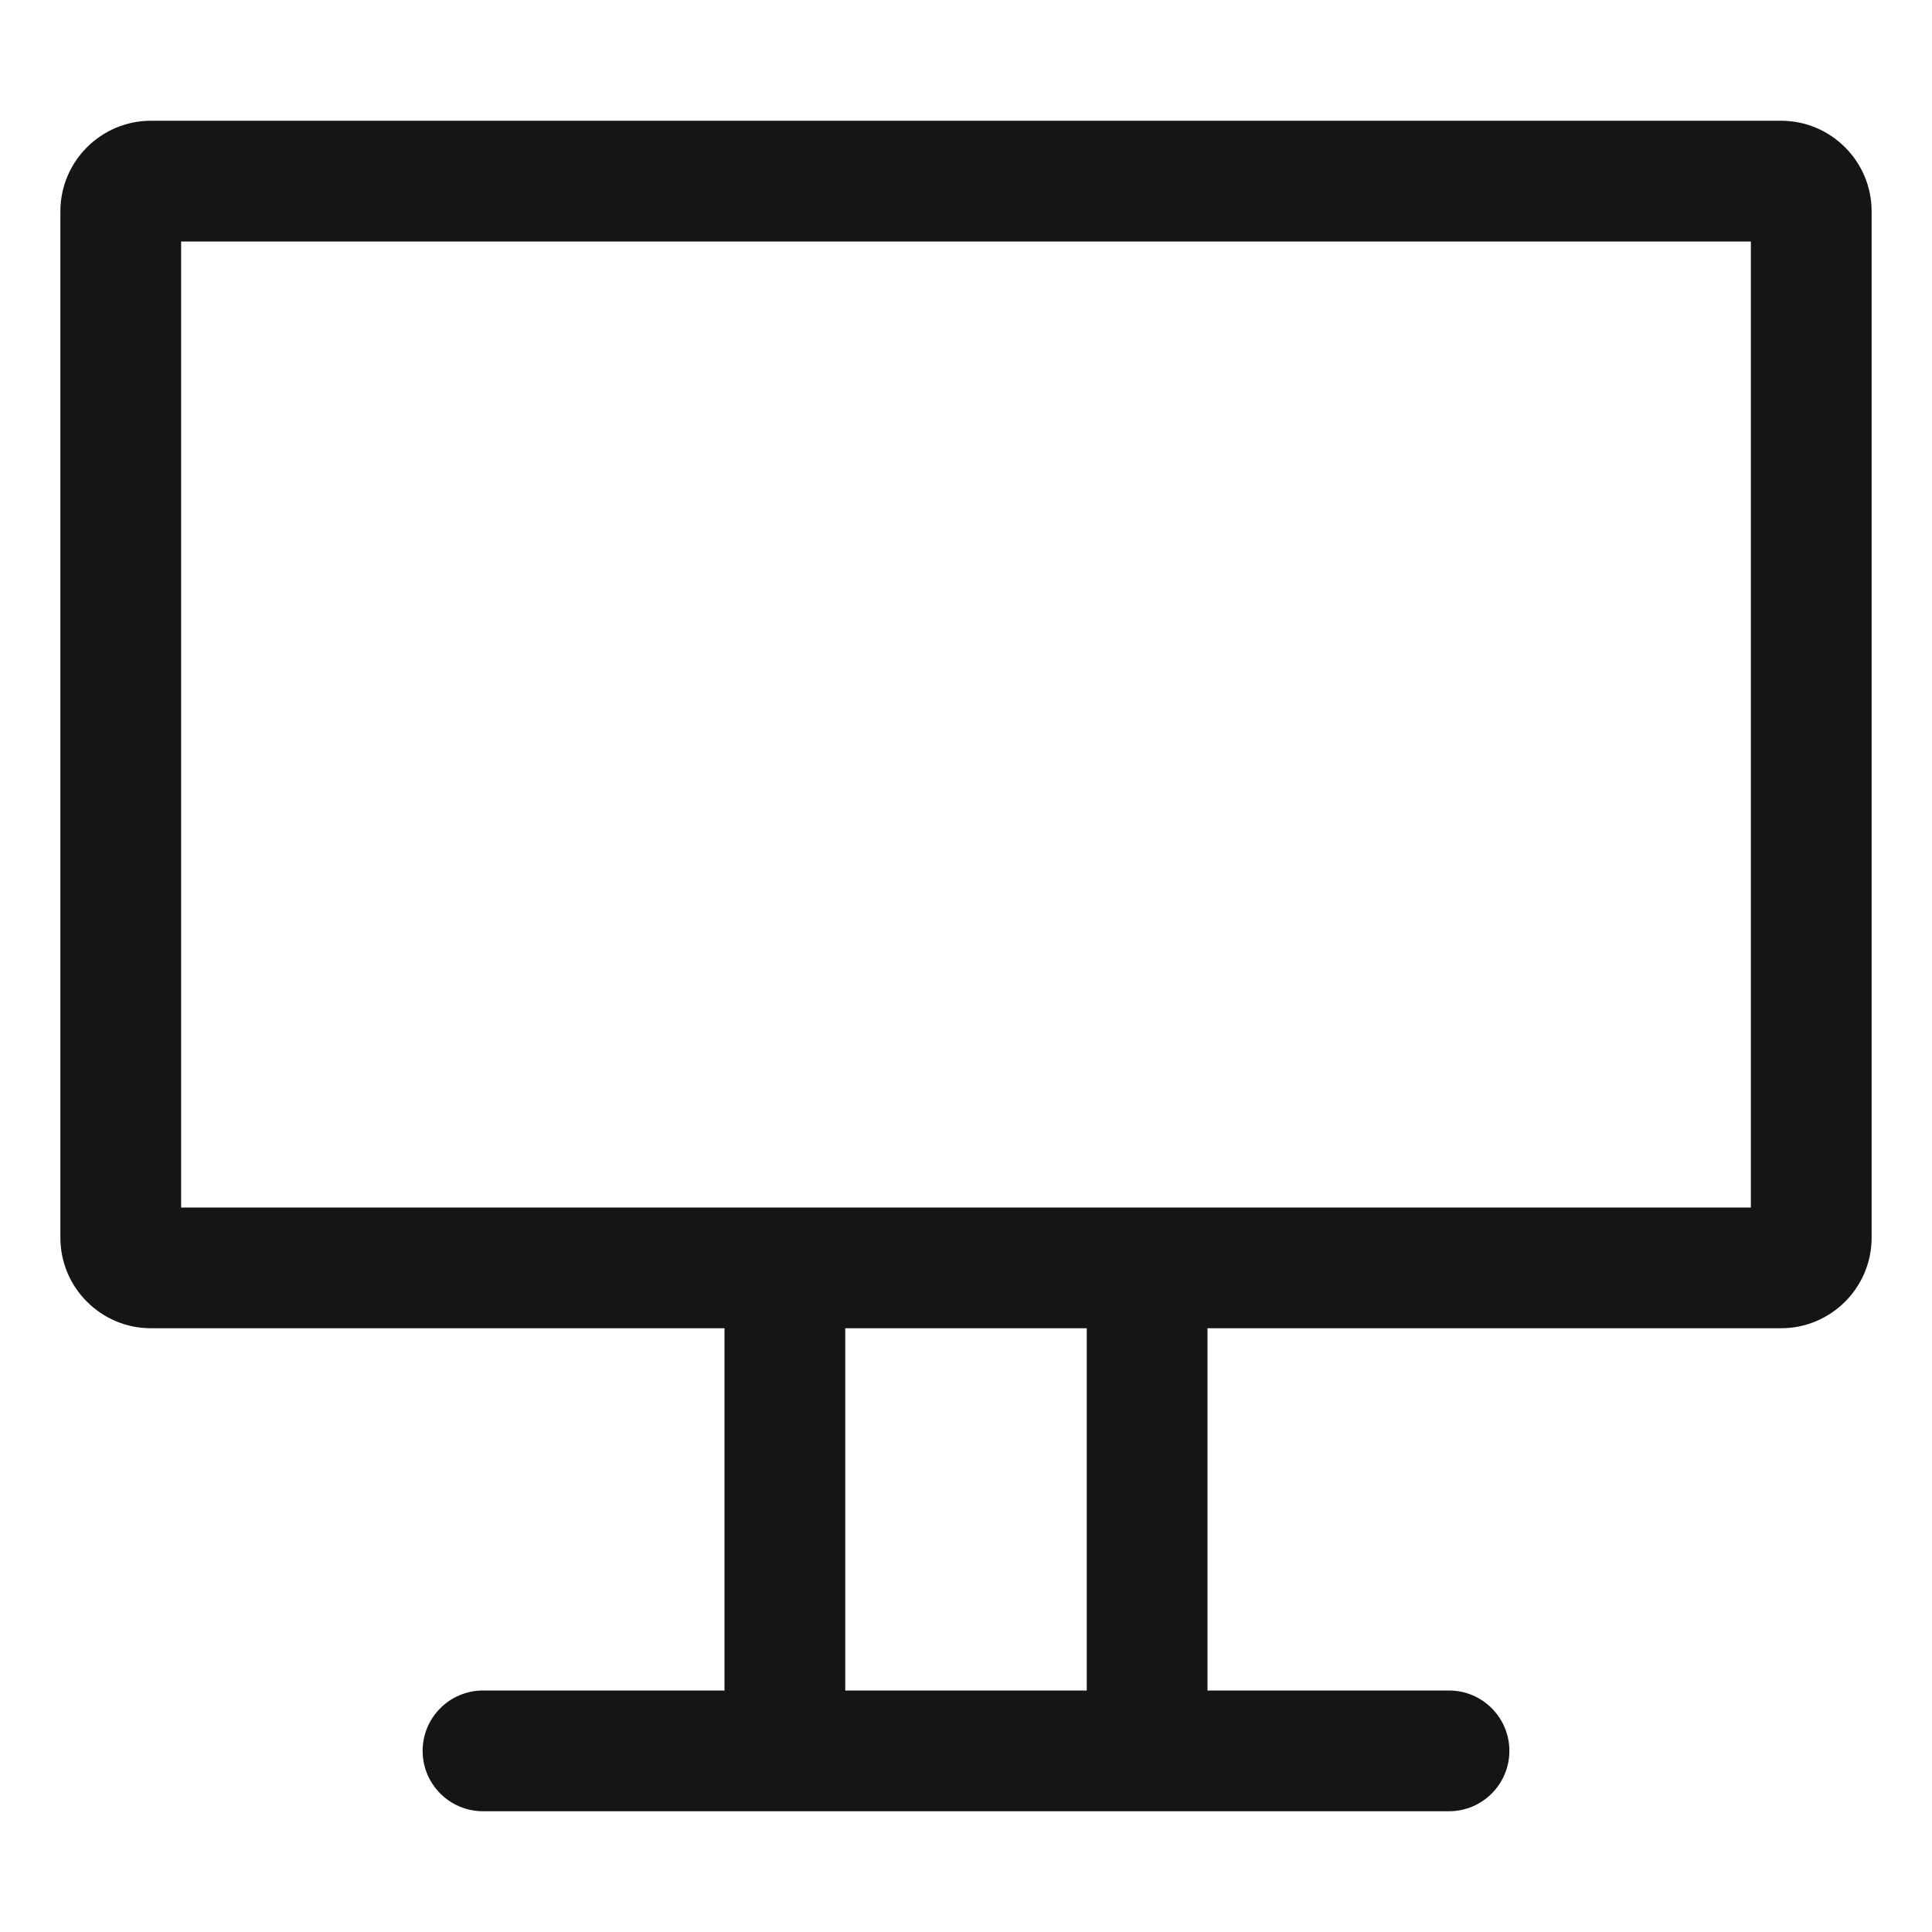 <?xml version="1.0" encoding="UTF-8"?><svg xmlns="http://www.w3.org/2000/svg" viewBox="0 0 32 32"><defs><style>.uuid-a9446dab-0ec4-4db8-880e-4e6ef4dfc7c3{fill:none;}.uuid-a9446dab-0ec4-4db8-880e-4e6ef4dfc7c3,.uuid-ca8e2d55-42ba-468d-8467-301c10c878f6{stroke-width:0px;}.uuid-ca8e2d55-42ba-468d-8467-301c10c878f6{fill:#151515;}</style></defs><g id="uuid-ee54cc7e-5287-4b2d-a350-d0c6ebf76889"><rect class="uuid-a9446dab-0ec4-4db8-880e-4e6ef4dfc7c3" x="0" width="32" height="32"/></g><g id="uuid-5e412b1c-a535-4115-ba88-57a4f1e07cae"><path class="uuid-ca8e2d55-42ba-468d-8467-301c10c878f6" d="M29.5,2H2.5c-.827,0-1.5.673-1.5,1.5v17c0,.827.673,1.5,1.5,1.5h9.5v6h-4c-.552,0-1,.448-1,1s.448,1,1,1h16c.552,0,1-.448,1-1s-.448-1-1-1h-4v-6h9.5c.827,0,1.5-.673,1.5-1.5V3.5c0-.827-.673-1.5-1.5-1.5ZM18,28h-4v-6h4v6ZM29,20H3V4h26v16Z"/></g></svg>